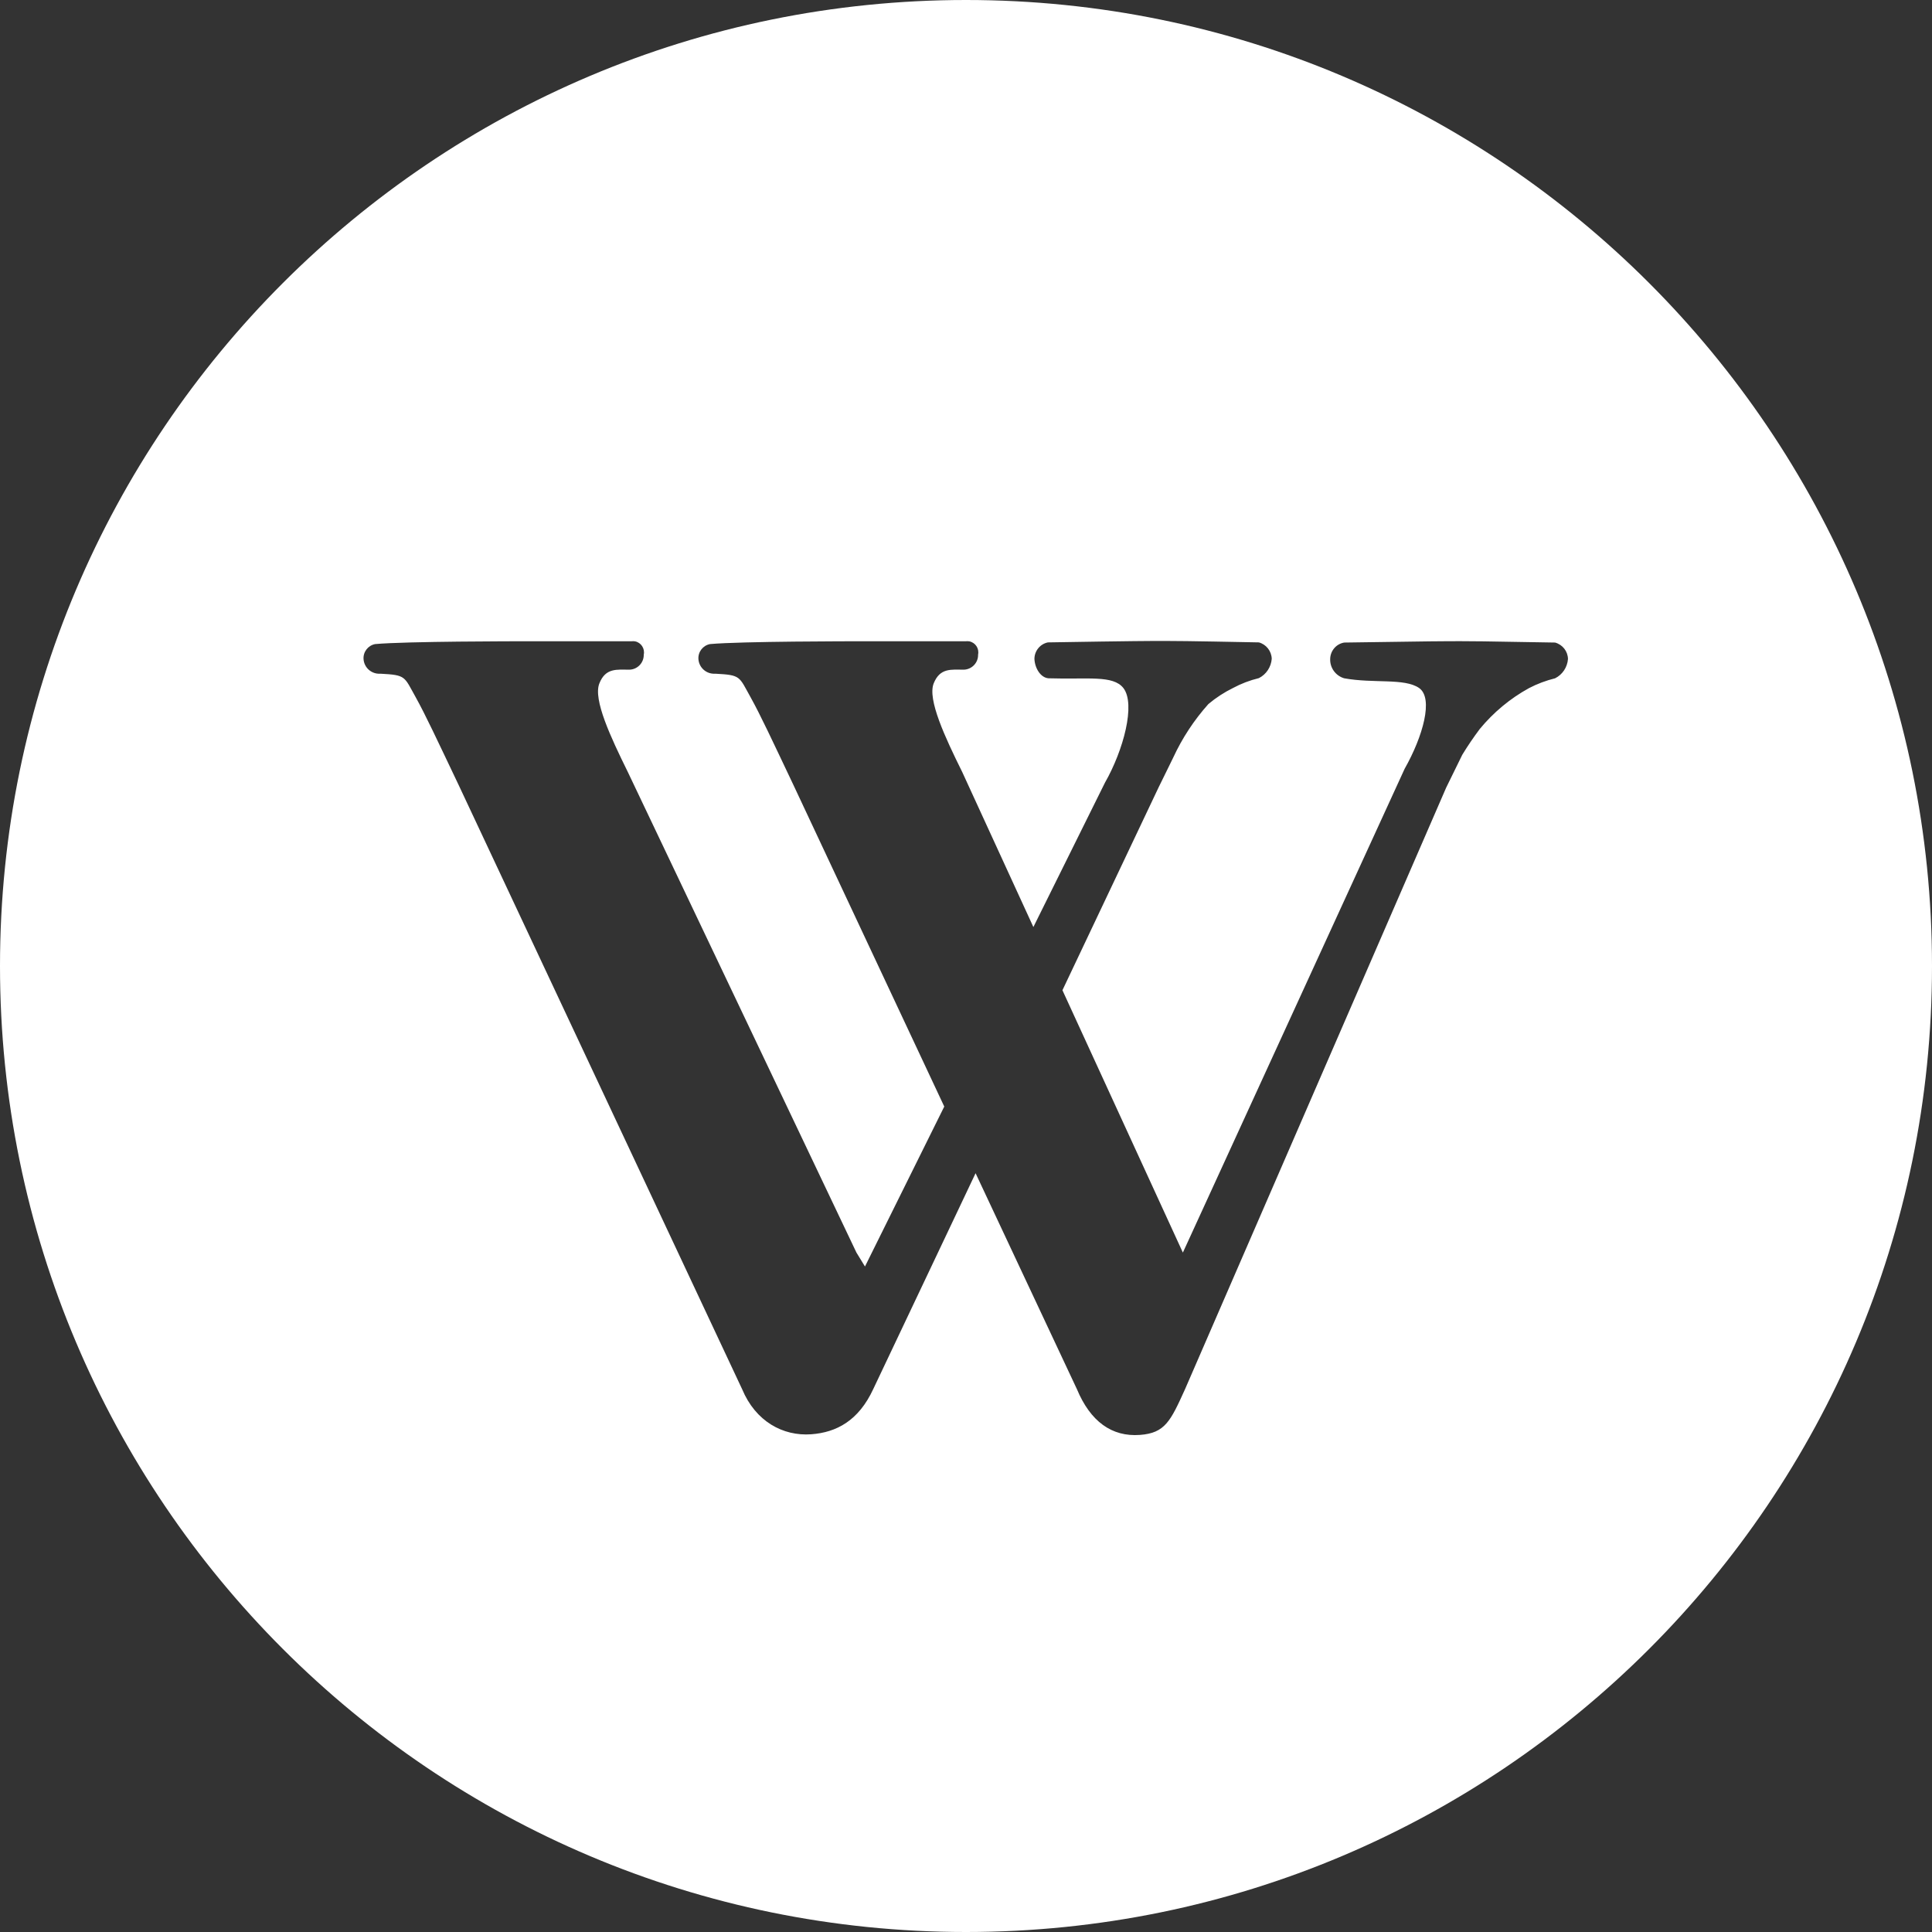<svg xmlns="http://www.w3.org/2000/svg" width="24" height="24" viewBox="0 0 24 24" fill="none">
<rect x="0" y="0" width="24" height="24" fill="#333333" stroke="none"/>
<path d="M12 0C5.373 0 0 5.373 0 12C0 18.627 5.373 24 12 24C18.627 24 24 18.627 24 12C24 5.373 18.627 0 12 0ZM19.318 8.426C19.206 8.454 19.097 8.494 18.994 8.548C18.759 8.677 18.552 8.85 18.382 9.056C18.305 9.159 18.232 9.266 18.165 9.376L17.965 9.784L14.721 17.257C14.541 17.654 14.473 17.802 14.161 17.825C13.81 17.851 13.545 17.657 13.378 17.257L12.119 14.574L10.849 17.253C10.666 17.65 10.389 17.794 10.078 17.817C9.726 17.843 9.386 17.657 9.219 17.257L5.699 9.755C5.426 9.182 5.287 8.883 5.166 8.665C5.018 8.401 5.047 8.386 4.727 8.369C4.726 8.369 4.724 8.369 4.722 8.369C4.615 8.375 4.523 8.294 4.516 8.187C4.51 8.098 4.572 8.018 4.66 8.001C5.047 7.966 6.426 7.966 6.542 7.966H7.844C7.859 7.964 7.874 7.965 7.889 7.967C7.964 7.982 8.013 8.057 7.997 8.132C7.999 8.234 7.918 8.317 7.818 8.319C7.666 8.319 7.522 8.293 7.445 8.491C7.367 8.69 7.585 9.156 7.799 9.59L10.639 15.56L10.745 15.733L11.73 13.746L9.858 9.755C9.586 9.182 9.447 8.883 9.326 8.665C9.178 8.401 9.207 8.386 8.887 8.369C8.886 8.369 8.884 8.369 8.882 8.369C8.775 8.375 8.683 8.294 8.676 8.187C8.67 8.098 8.732 8.018 8.82 8.001C9.207 7.966 10.586 7.966 10.702 7.966H11.997C12.011 7.964 12.026 7.965 12.041 7.967C12.117 7.982 12.166 8.056 12.15 8.132C12.153 8.233 12.072 8.317 11.971 8.319C11.819 8.319 11.676 8.293 11.598 8.491C11.521 8.69 11.738 9.156 11.953 9.59L12.837 11.516L13.726 9.723C13.955 9.322 14.11 8.747 13.955 8.547C13.825 8.383 13.514 8.442 13.025 8.426C12.93 8.419 12.856 8.306 12.85 8.186C12.85 8.086 12.921 7.999 13.018 7.98C14.106 7.962 14.293 7.962 14.467 7.962C14.56 7.962 14.73 7.962 15.638 7.98C15.73 8.005 15.795 8.088 15.798 8.184C15.79 8.286 15.73 8.378 15.638 8.424C15.526 8.451 15.419 8.492 15.318 8.546C15.208 8.6 15.105 8.667 15.011 8.746C14.834 8.944 14.687 9.167 14.575 9.409C14.541 9.481 14.491 9.579 14.393 9.78L13.198 12.301L14.694 15.56L17.449 9.55C17.676 9.149 17.81 8.674 17.629 8.547C17.447 8.421 17.067 8.493 16.698 8.426C16.592 8.395 16.52 8.296 16.524 8.186C16.526 8.085 16.598 7.999 16.698 7.982C17.786 7.965 17.973 7.965 18.147 7.965C18.24 7.965 18.41 7.965 19.318 7.982C19.411 8.008 19.476 8.09 19.478 8.186C19.47 8.289 19.41 8.38 19.318 8.426Z" fill="white"/>
</svg>
